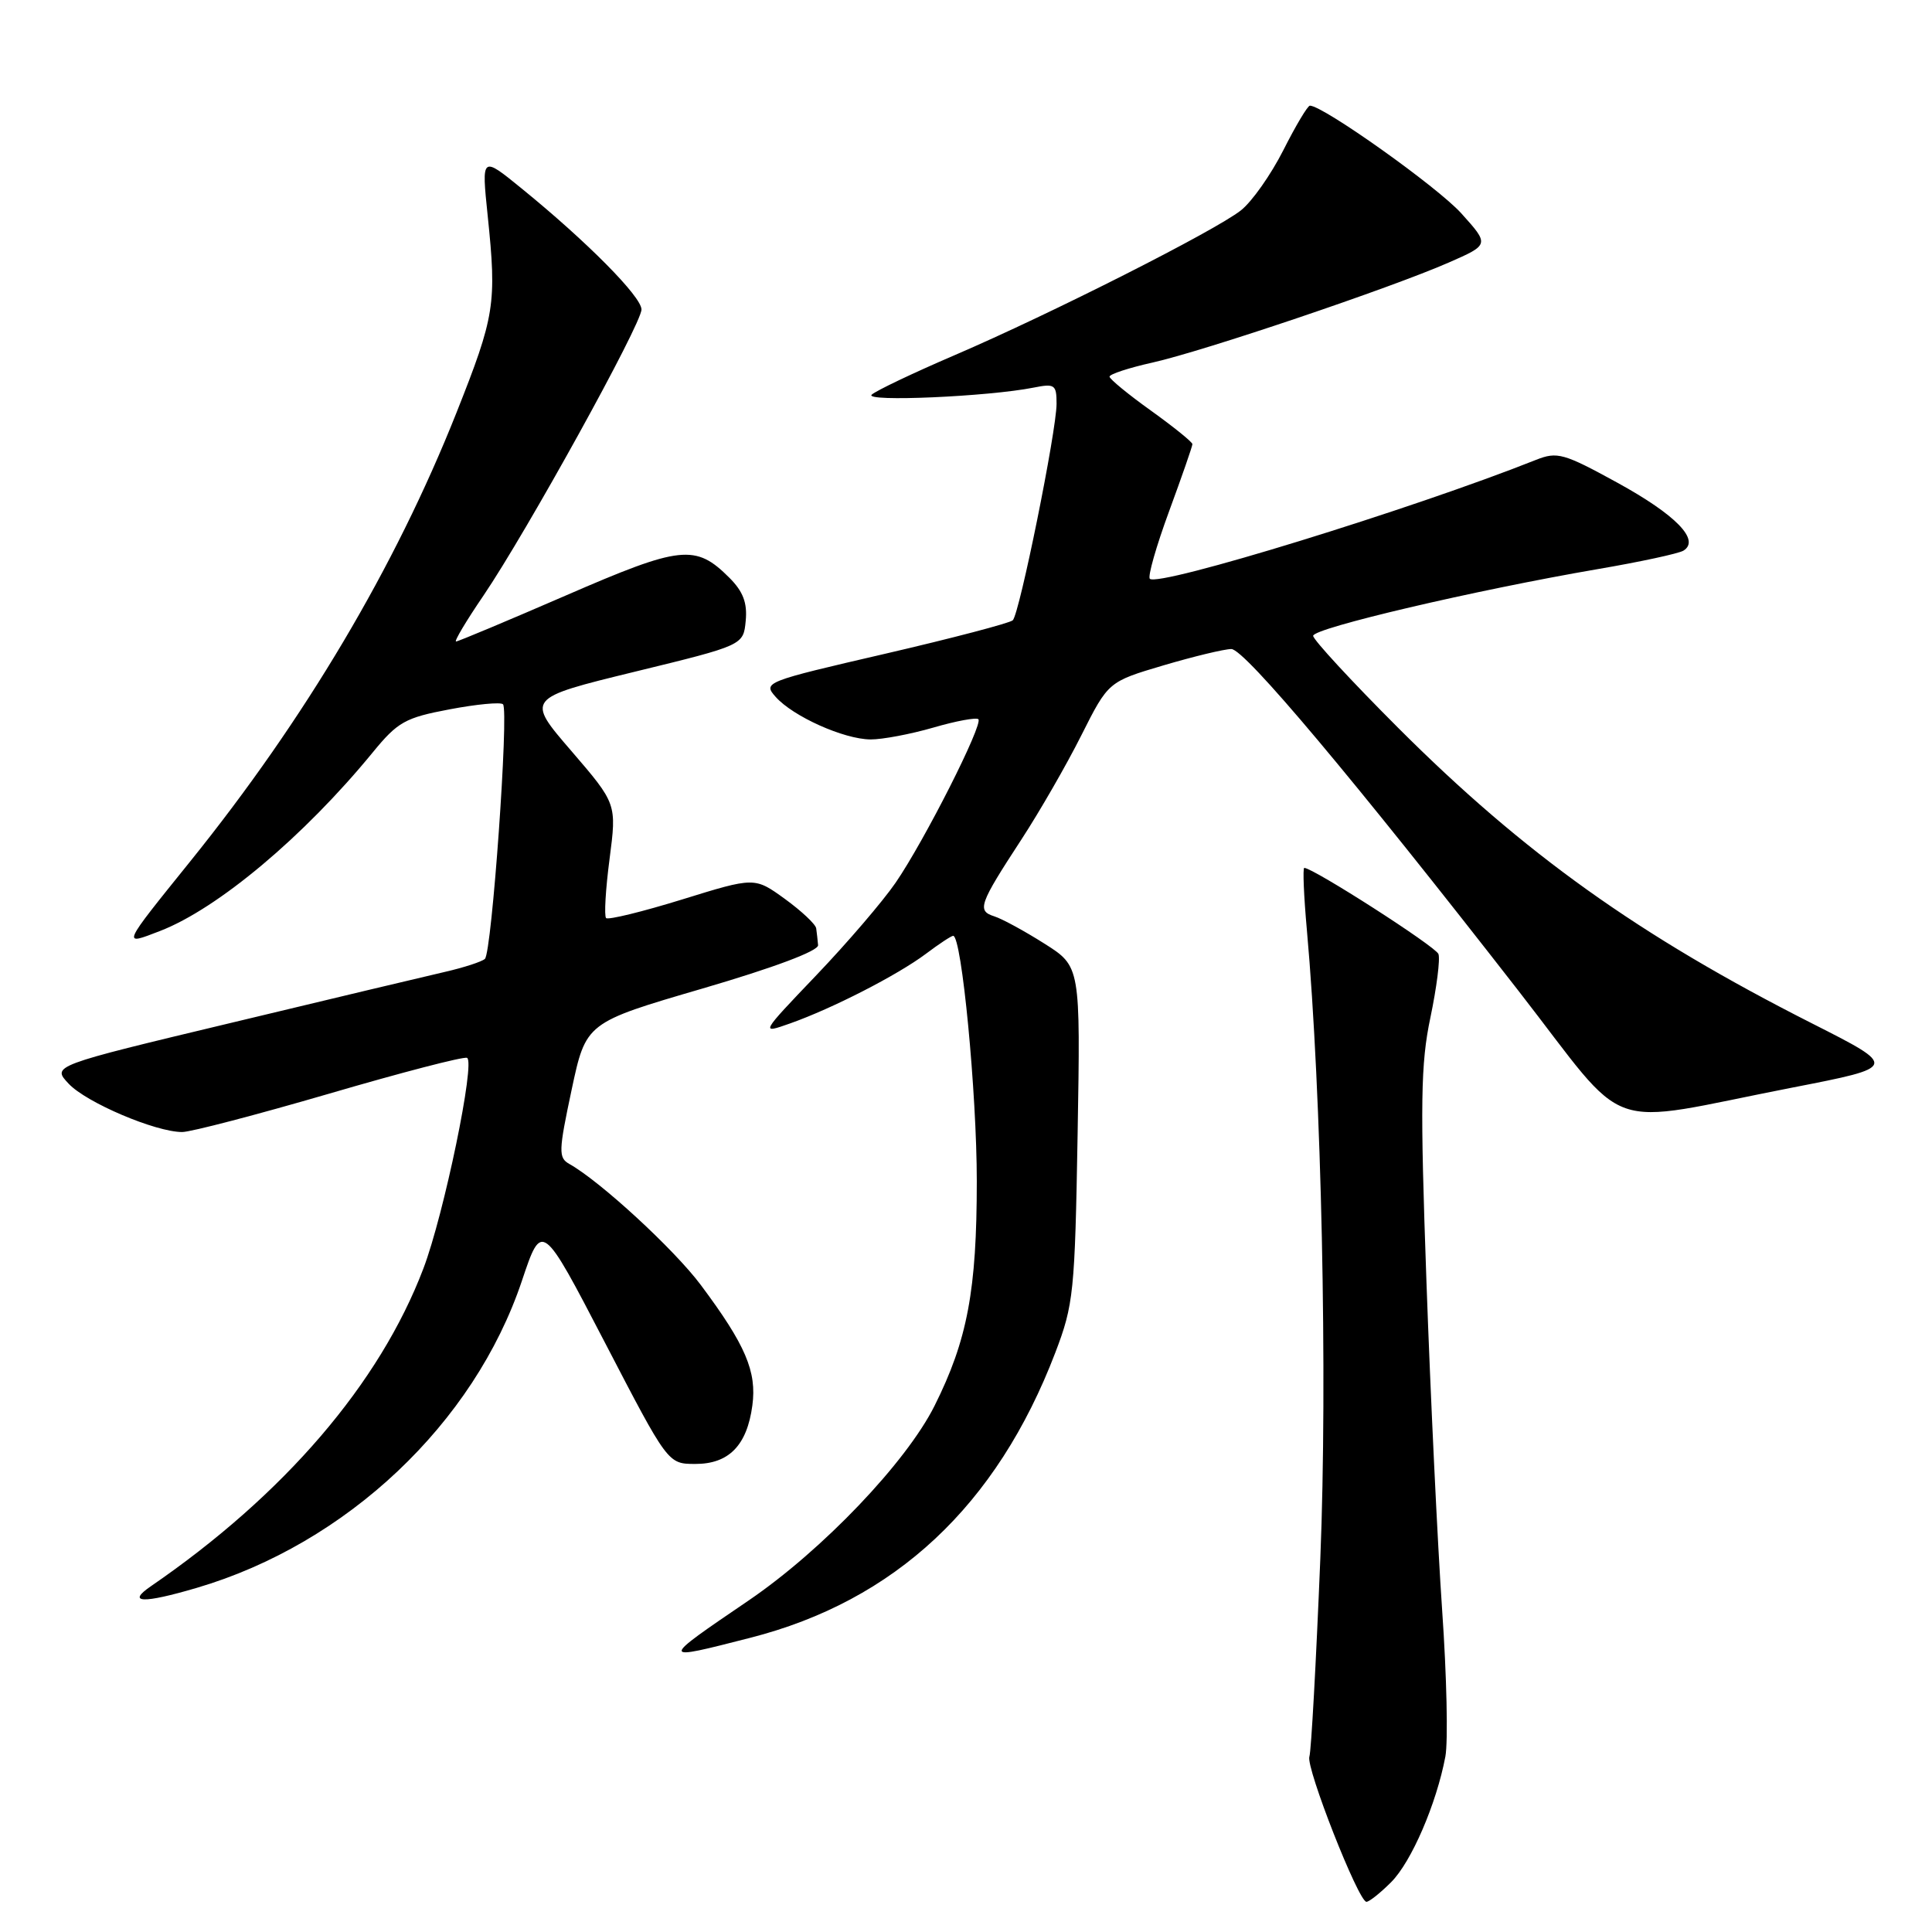 <?xml version="1.0" encoding="UTF-8" standalone="no"?>
<!DOCTYPE svg PUBLIC "-//W3C//DTD SVG 1.1//EN" "http://www.w3.org/Graphics/SVG/1.1/DTD/svg11.dtd" >
<svg xmlns="http://www.w3.org/2000/svg" xmlns:xlink="http://www.w3.org/1999/xlink" version="1.1" viewBox="0 0 256 256">
 <g >
 <path fill="currentColor"
d=" M 184.33 249.40 C 187.02 246.71 190.34 239.01 191.52 232.75 C 191.89 230.77 191.70 222.04 191.09 213.33 C 190.49 204.62 189.55 185.02 189.01 169.77 C 188.17 146.11 188.24 140.97 189.54 134.81 C 190.37 130.84 190.85 127.06 190.60 126.41 C 190.22 125.41 174.00 115.00 172.82 115.00 C 172.61 115.00 172.76 118.71 173.17 123.25 C 175.11 144.89 175.92 182.48 174.95 206.50 C 174.39 220.25 173.74 232.07 173.50 232.76 C 173.00 234.17 180.01 252.00 181.06 252.00 C 181.43 252.00 182.90 250.83 184.33 249.40 Z  M 99.40 217.02 C 118.60 212.12 132.08 199.51 139.83 179.24 C 142.26 172.88 142.43 171.26 142.79 150.28 C 143.17 128.06 143.17 128.06 138.40 125.04 C 135.78 123.38 132.79 121.75 131.75 121.42 C 129.43 120.68 129.72 119.85 135.34 111.24 C 137.76 107.53 141.34 101.31 143.29 97.42 C 146.86 90.33 146.86 90.33 154.18 88.16 C 158.21 86.97 162.25 86.00 163.16 86.00 C 164.91 86.00 179.39 103.24 201.23 131.32 C 216.27 150.66 211.88 149.11 237.50 144.11 C 251.50 141.38 251.50 141.38 240.13 135.62 C 217.14 123.98 201.95 113.13 185.25 96.43 C 179.06 90.24 174.00 84.76 174.00 84.25 C 174.00 83.23 195.51 78.19 211.71 75.41 C 217.33 74.45 222.44 73.35 223.07 72.96 C 225.32 71.56 222.07 68.22 214.31 63.96 C 207.20 60.06 206.34 59.82 203.54 60.93 C 187.19 67.44 153.49 77.82 152.36 76.69 C 152.06 76.39 153.21 72.37 154.91 67.75 C 156.61 63.13 158.00 59.13 158.00 58.85 C 158.00 58.58 155.53 56.58 152.52 54.42 C 149.51 52.27 147.03 50.23 147.02 49.91 C 147.01 49.58 149.58 48.74 152.72 48.04 C 159.55 46.51 184.27 38.16 191.94 34.80 C 197.37 32.42 197.37 32.42 193.62 28.26 C 190.47 24.77 175.32 14.00 173.57 14.00 C 173.27 14.00 171.69 16.65 170.05 19.90 C 168.41 23.14 165.88 26.74 164.42 27.88 C 160.98 30.59 139.27 41.57 126.50 47.06 C 121.00 49.42 116.05 51.78 115.50 52.30 C 114.48 53.28 131.01 52.55 136.96 51.36 C 139.76 50.80 140.00 50.97 140.00 53.50 C 140.00 57.08 135.10 81.29 134.20 82.19 C 133.81 82.56 126.20 84.56 117.27 86.63 C 101.36 90.31 101.07 90.42 102.77 92.33 C 105.07 94.93 111.81 97.95 115.35 97.98 C 116.91 97.99 120.66 97.28 123.67 96.41 C 126.68 95.53 129.37 95.04 129.64 95.30 C 130.30 95.97 122.48 111.43 118.67 116.97 C 116.98 119.43 112.26 124.94 108.17 129.22 C 100.73 137.01 100.73 137.01 104.69 135.61 C 110.27 133.64 118.93 129.20 122.68 126.39 C 124.43 125.07 126.06 124.00 126.30 124.00 C 127.43 124.00 129.43 144.84 129.43 156.50 C 129.43 170.98 128.19 177.56 123.83 186.28 C 120.08 193.77 108.98 205.40 99.23 212.05 C 87.33 220.15 87.33 220.11 99.40 217.02 Z  M 26.07 210.40 C 45.92 204.56 62.81 188.62 69.15 169.73 C 71.80 161.82 71.80 161.82 80.15 177.89 C 88.50 193.97 88.50 193.97 92.10 193.98 C 96.56 194.00 98.98 191.54 99.69 186.24 C 100.30 181.74 98.79 178.21 92.87 170.28 C 89.35 165.56 79.53 156.52 75.44 154.23 C 73.98 153.41 74.01 152.55 75.74 144.42 C 77.64 135.50 77.64 135.50 93.07 130.99 C 102.55 128.22 108.46 126.00 108.40 125.24 C 108.34 124.56 108.23 123.55 108.15 123.01 C 108.07 122.46 106.20 120.71 104.00 119.11 C 99.99 116.21 99.99 116.21 90.40 119.18 C 85.13 120.81 80.59 121.92 80.31 121.65 C 80.04 121.37 80.24 117.85 80.77 113.82 C 81.72 106.50 81.72 106.50 75.71 99.51 C 69.69 92.53 69.69 92.53 84.10 89.01 C 98.50 85.50 98.50 85.50 98.81 82.27 C 99.04 79.89 98.47 78.38 96.65 76.56 C 92.16 72.07 90.25 72.27 74.99 78.90 C 67.26 82.25 60.71 85.00 60.43 85.00 C 60.15 85.00 61.78 82.26 64.06 78.92 C 69.78 70.49 85.00 42.94 85.00 41.01 C 85.00 39.31 77.80 32.04 69.15 25.00 C 63.80 20.64 63.80 20.64 64.62 28.57 C 65.83 40.27 65.58 41.85 60.47 54.72 C 52.35 75.15 40.43 95.25 25.23 114.11 C 16.04 125.51 16.13 125.32 21.18 123.37 C 28.86 120.41 40.27 110.83 49.38 99.71 C 52.71 95.64 53.69 95.10 59.58 93.99 C 63.16 93.31 66.34 93.01 66.65 93.32 C 67.45 94.12 65.17 126.25 64.25 127.06 C 63.84 127.43 61.48 128.20 59.00 128.77 C 56.52 129.34 43.78 132.37 30.68 135.52 C 6.86 141.22 6.86 141.22 9.10 143.60 C 11.44 146.10 20.61 150.00 24.14 150.00 C 25.27 150.00 34.03 147.71 43.60 144.92 C 53.16 142.12 61.39 139.98 61.88 140.17 C 63.03 140.60 58.83 160.92 56.10 168.09 C 50.31 183.32 37.65 198.07 19.97 210.20 C 16.73 212.43 18.94 212.50 26.07 210.40 Z "/>
</g>
</svg>